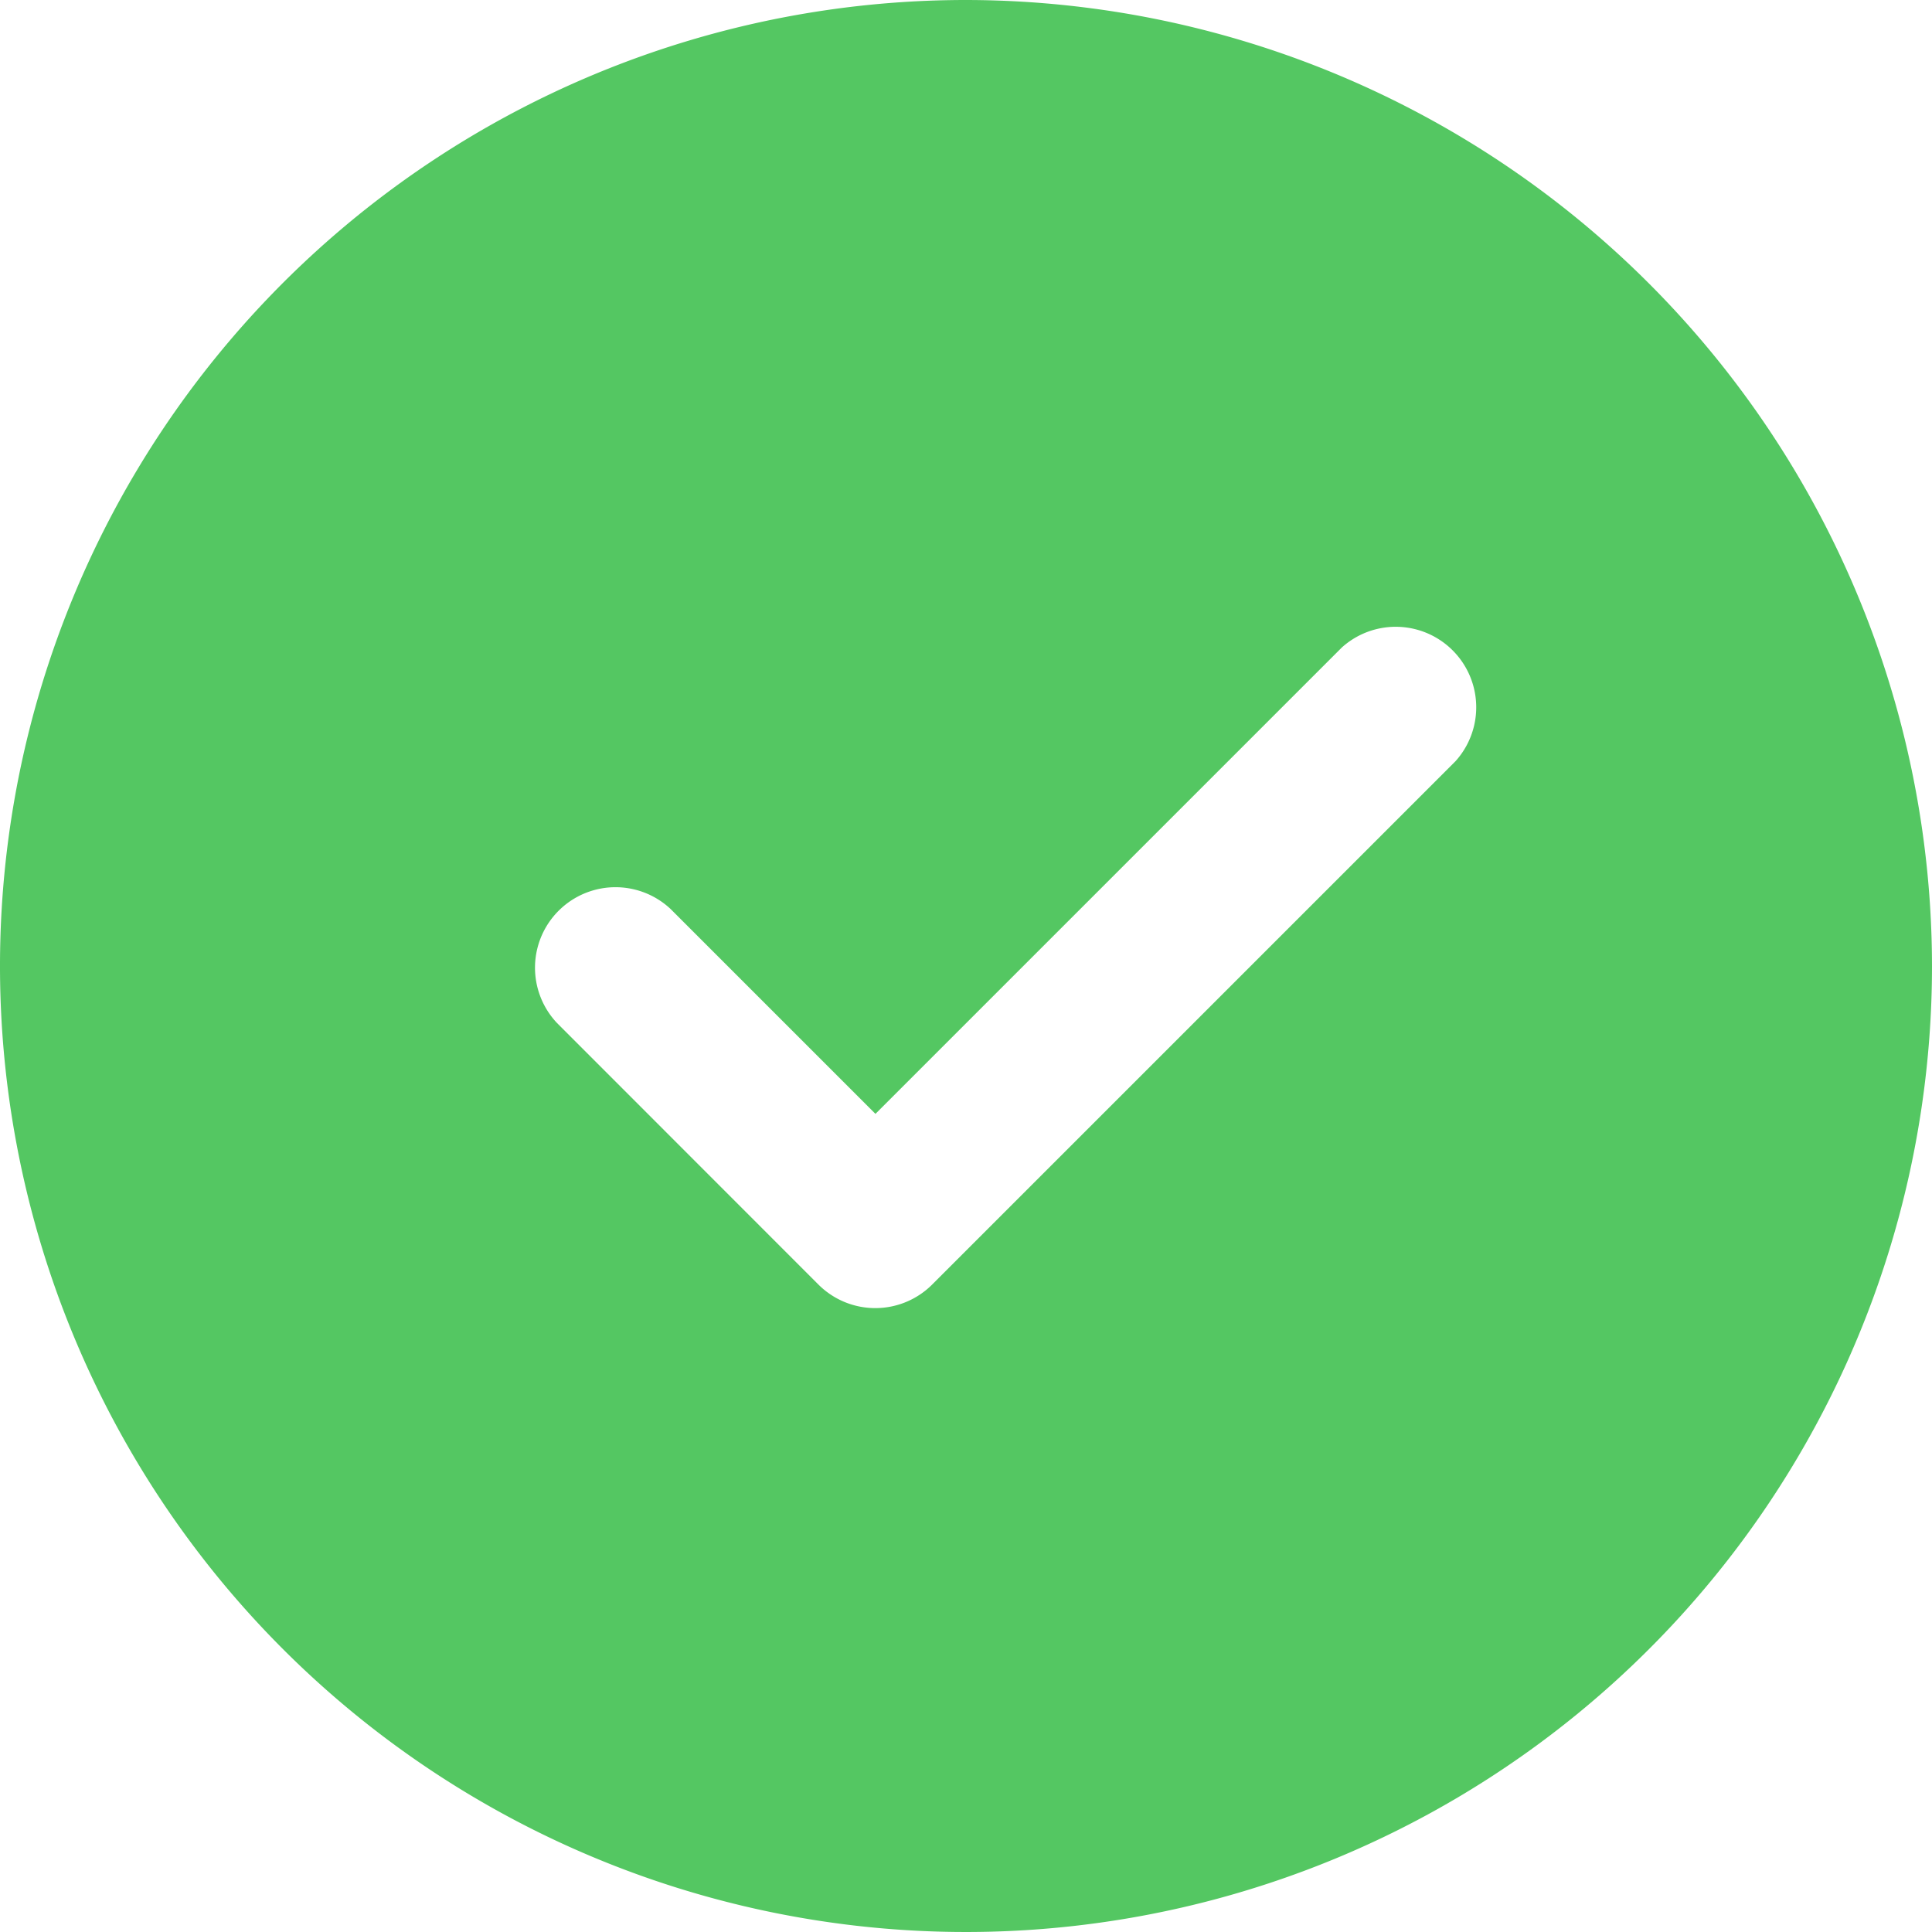 <svg xmlns="http://www.w3.org/2000/svg" width="30" height="30" viewBox="0 0 30 30"><defs><style>.a{fill:#54c762;}</style></defs><path class="a" d="M15,0A15,15,0,1,0,30,15,15.017,15.017,0,0,0,15,0Zm7.6,11.821-8.125,8.125a1.249,1.249,0,0,1-1.767,0L8.648,15.884a1.25,1.25,0,0,1,1.767-1.767l3.179,3.179,7.241-7.241A1.25,1.25,0,0,1,22.6,11.821Zm0,0"/></svg>